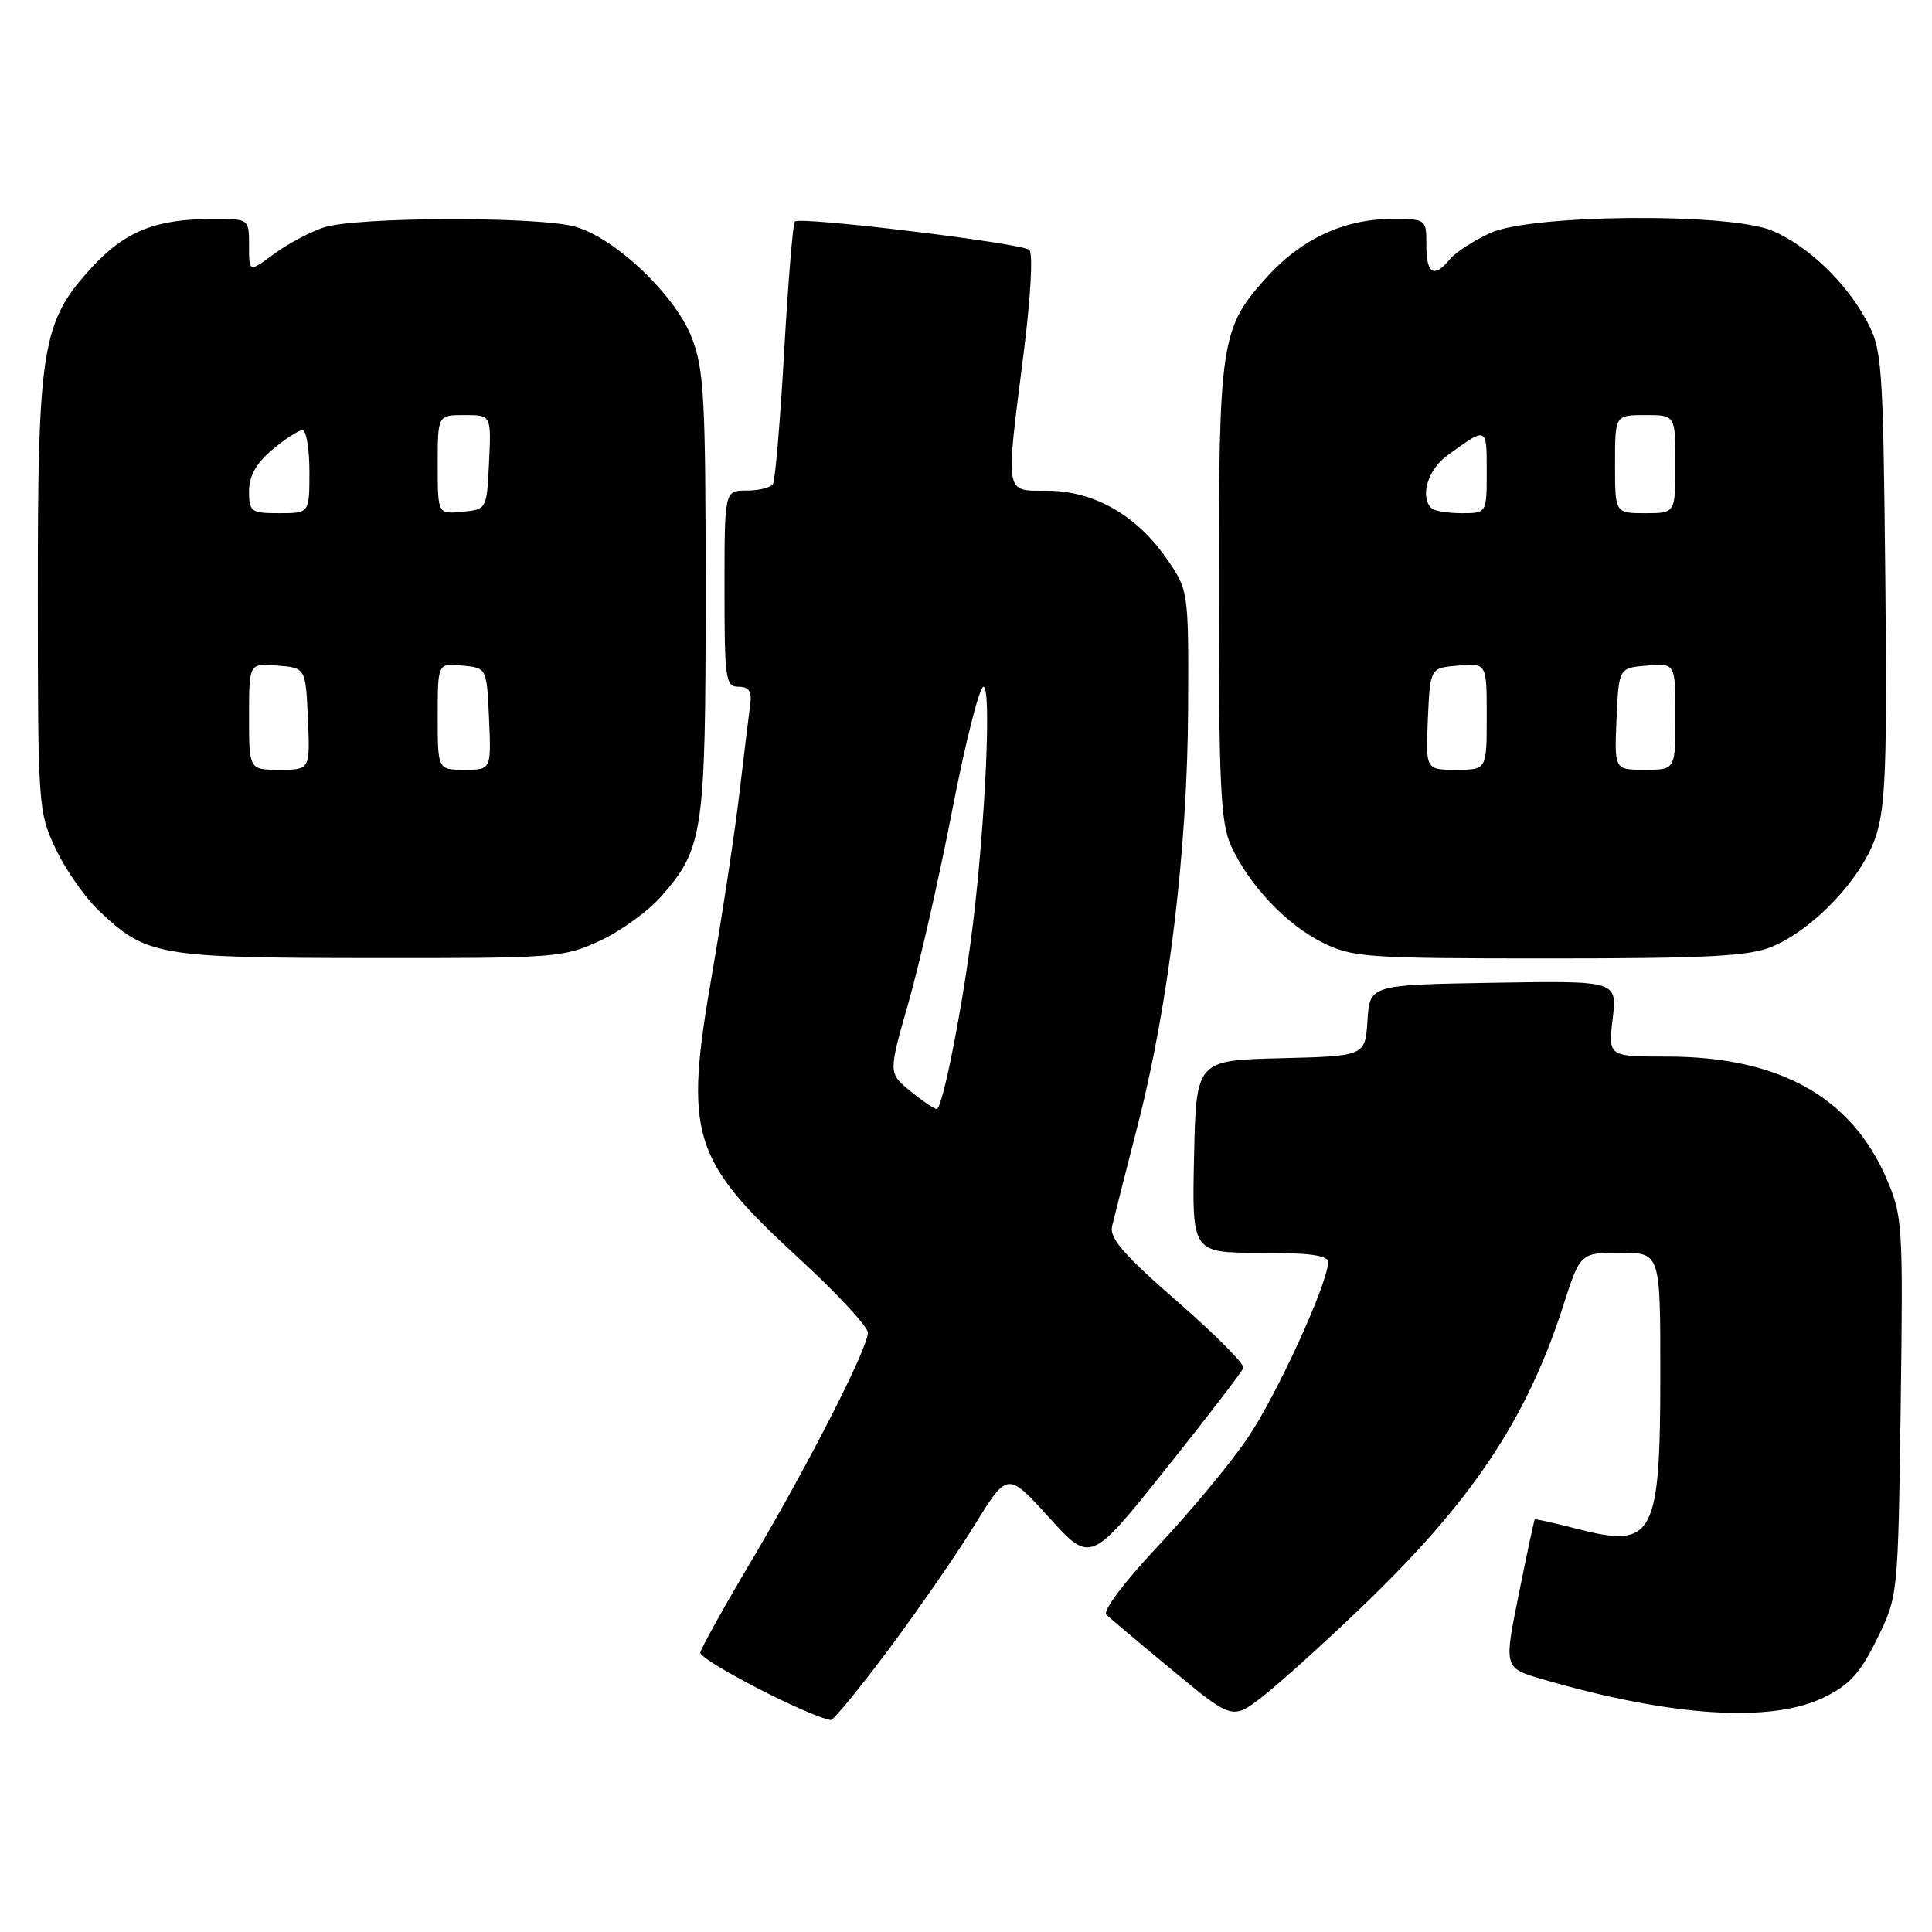 <?xml version="1.0" encoding="UTF-8" standalone="no"?>
<!DOCTYPE svg PUBLIC "-//W3C//DTD SVG 1.1//EN" "http://www.w3.org/Graphics/SVG/1.1/DTD/svg11.dtd" >
<svg xmlns="http://www.w3.org/2000/svg" xmlns:xlink="http://www.w3.org/1999/xlink" version="1.1" viewBox="0 0 256 256">
 <g >
 <path fill="currentColor"
d=" M 117.70 218.63 C 121.55 213.48 126.69 206.05 129.11 202.13 C 133.50 195.00 133.50 195.00 139.00 201.07 C 144.50 207.14 144.50 207.14 154.47 194.65 C 159.96 187.79 164.58 181.76 164.75 181.25 C 164.92 180.75 160.96 176.77 155.96 172.42 C 148.95 166.31 146.98 164.04 147.35 162.50 C 147.61 161.40 149.15 155.32 150.78 148.99 C 154.88 132.98 157.35 112.48 157.43 93.85 C 157.50 78.19 157.50 78.19 154.46 73.85 C 150.49 68.19 144.88 65.04 138.75 65.02 C 133.07 65.00 133.22 65.87 135.64 46.80 C 136.58 39.34 136.90 33.55 136.39 33.11 C 135.35 32.21 106.01 28.66 105.32 29.35 C 105.07 29.60 104.43 37.33 103.91 46.53 C 103.39 55.73 102.72 63.64 102.42 64.13 C 102.13 64.61 100.56 65.00 98.94 65.00 C 96.00 65.00 96.00 65.00 96.00 78.00 C 96.00 90.01 96.14 91.00 97.86 91.00 C 99.22 91.00 99.64 91.61 99.42 93.25 C 99.25 94.49 98.61 99.78 97.99 105.00 C 97.38 110.22 95.74 121.03 94.36 129.00 C 90.62 150.49 91.58 153.61 105.95 166.82 C 110.93 171.40 115.00 175.80 115.00 176.59 C 115.00 178.65 107.07 194.17 99.52 206.89 C 95.99 212.84 92.96 218.27 92.80 218.96 C 92.57 219.92 107.11 227.46 110.09 227.91 C 110.42 227.96 113.84 223.78 117.70 218.63 Z  M 180.37 213.00 C 194.99 199.00 202.26 188.14 207.11 173.10 C 209.39 166.00 209.39 166.00 214.70 166.00 C 220.00 166.00 220.00 166.00 220.00 181.95 C 220.00 203.63 219.15 205.22 208.97 202.58 C 205.96 201.80 203.44 201.24 203.36 201.33 C 203.28 201.42 202.32 205.89 201.24 211.26 C 199.27 221.02 199.27 221.02 204.40 222.51 C 221.46 227.47 234.63 228.33 241.65 224.93 C 245.07 223.27 246.48 221.72 248.71 217.18 C 251.50 211.50 251.50 211.50 251.85 186.41 C 252.18 162.34 252.11 161.12 249.98 156.19 C 245.32 145.34 235.72 140.00 220.87 140.00 C 213.09 140.00 213.09 140.00 213.69 134.97 C 214.28 129.95 214.28 129.95 197.89 130.22 C 181.50 130.50 181.50 130.50 181.20 135.22 C 180.89 139.94 180.89 139.94 169.70 140.22 C 158.50 140.50 158.50 140.50 158.22 153.25 C 157.94 166.00 157.94 166.00 166.97 166.00 C 173.54 166.00 176.00 166.34 175.98 167.25 C 175.94 170.10 169.15 184.93 165.29 190.59 C 163.01 193.95 157.66 200.38 153.42 204.89 C 148.95 209.64 146.08 213.46 146.60 213.96 C 147.09 214.43 151.06 217.77 155.41 221.37 C 163.32 227.91 163.32 227.91 167.41 224.71 C 169.66 222.95 175.49 217.68 180.37 213.00 Z  M 79.51 124.65 C 82.26 123.37 85.93 120.71 87.65 118.74 C 93.19 112.43 93.50 110.32 93.50 78.50 C 93.50 52.84 93.29 48.96 91.68 44.78 C 89.49 39.10 81.51 31.51 76.17 30.03 C 71.19 28.65 47.12 28.73 42.90 30.14 C 41.03 30.76 38.04 32.36 36.25 33.69 C 33.00 36.10 33.00 36.10 33.00 32.55 C 33.00 29.00 33.00 29.00 28.25 29.01 C 20.64 29.01 16.59 30.63 12.18 35.42 C 5.55 42.62 5.00 45.94 5.01 78.93 C 5.02 106.89 5.07 107.61 7.39 112.50 C 8.69 115.25 11.27 118.94 13.13 120.70 C 19.41 126.65 20.93 126.92 49.00 126.95 C 73.64 126.98 74.67 126.90 79.51 124.65 Z  M 234.78 125.45 C 240.33 123.14 246.71 116.38 248.54 110.88 C 249.86 106.91 250.06 101.35 249.81 76.33 C 249.51 47.96 249.39 46.30 247.34 42.50 C 244.55 37.33 239.47 32.51 234.78 30.55 C 229.07 28.17 202.95 28.39 197.50 30.86 C 195.30 31.86 192.88 33.43 192.13 34.34 C 190.00 36.91 189.00 36.32 189.00 32.50 C 189.00 29.00 189.00 29.00 184.25 29.02 C 178.05 29.05 172.37 31.72 167.87 36.71 C 161.74 43.51 161.50 45.11 161.50 78.50 C 161.50 104.06 161.74 109.03 163.12 112.07 C 165.50 117.29 170.44 122.52 175.27 124.91 C 179.23 126.87 181.13 127.00 205.28 127.00 C 226.28 127.00 231.75 126.71 234.78 125.45 Z  M 120.60 144.56 C 117.71 142.19 117.71 142.19 120.37 132.88 C 121.84 127.75 124.46 116.24 126.19 107.28 C 127.93 98.33 129.78 91.00 130.32 91.00 C 131.38 91.00 130.59 108.63 128.92 122.44 C 127.64 133.00 124.89 147.01 124.11 146.96 C 123.78 146.94 122.20 145.86 120.60 144.56 Z  M 33.00 94.94 C 33.00 87.88 33.00 87.88 36.75 88.19 C 40.50 88.50 40.50 88.50 40.80 95.25 C 41.09 102.00 41.09 102.00 37.05 102.00 C 33.00 102.00 33.00 102.00 33.00 94.94 Z  M 58.00 94.94 C 58.00 87.87 58.00 87.87 61.25 88.19 C 64.50 88.50 64.50 88.50 64.80 95.25 C 65.09 102.00 65.09 102.00 61.55 102.00 C 58.00 102.00 58.00 102.00 58.00 94.94 Z  M 33.00 65.09 C 33.00 63.07 33.94 61.39 36.08 59.59 C 37.77 58.17 39.57 57.00 40.08 57.00 C 40.58 57.00 41.00 59.48 41.00 62.50 C 41.00 68.00 41.00 68.00 37.00 68.00 C 33.25 68.00 33.00 67.82 33.00 65.09 Z  M 58.00 61.56 C 58.00 55.00 58.00 55.00 61.55 55.00 C 65.10 55.00 65.10 55.00 64.80 61.25 C 64.50 67.50 64.50 67.50 61.25 67.81 C 58.00 68.13 58.00 68.13 58.00 61.56 Z  M 189.20 95.25 C 189.50 88.50 189.50 88.50 193.25 88.19 C 197.00 87.88 197.00 87.88 197.00 94.94 C 197.00 102.00 197.00 102.00 192.95 102.00 C 188.91 102.00 188.91 102.00 189.20 95.25 Z  M 214.20 95.25 C 214.50 88.50 214.50 88.50 218.25 88.19 C 222.00 87.88 222.00 87.88 222.00 94.94 C 222.00 102.00 222.00 102.00 217.95 102.00 C 213.91 102.00 213.91 102.00 214.20 95.25 Z  M 189.67 67.33 C 188.12 65.79 189.19 62.24 191.75 60.37 C 197.06 56.51 197.00 56.48 197.00 62.44 C 197.00 68.00 197.00 68.00 193.67 68.00 C 191.83 68.00 190.03 67.70 189.67 67.33 Z  M 214.00 61.50 C 214.00 55.00 214.00 55.00 218.00 55.00 C 222.00 55.00 222.00 55.00 222.00 61.50 C 222.00 68.00 222.00 68.00 218.00 68.00 C 214.00 68.00 214.00 68.00 214.00 61.50 Z "/>
</g>
</svg>